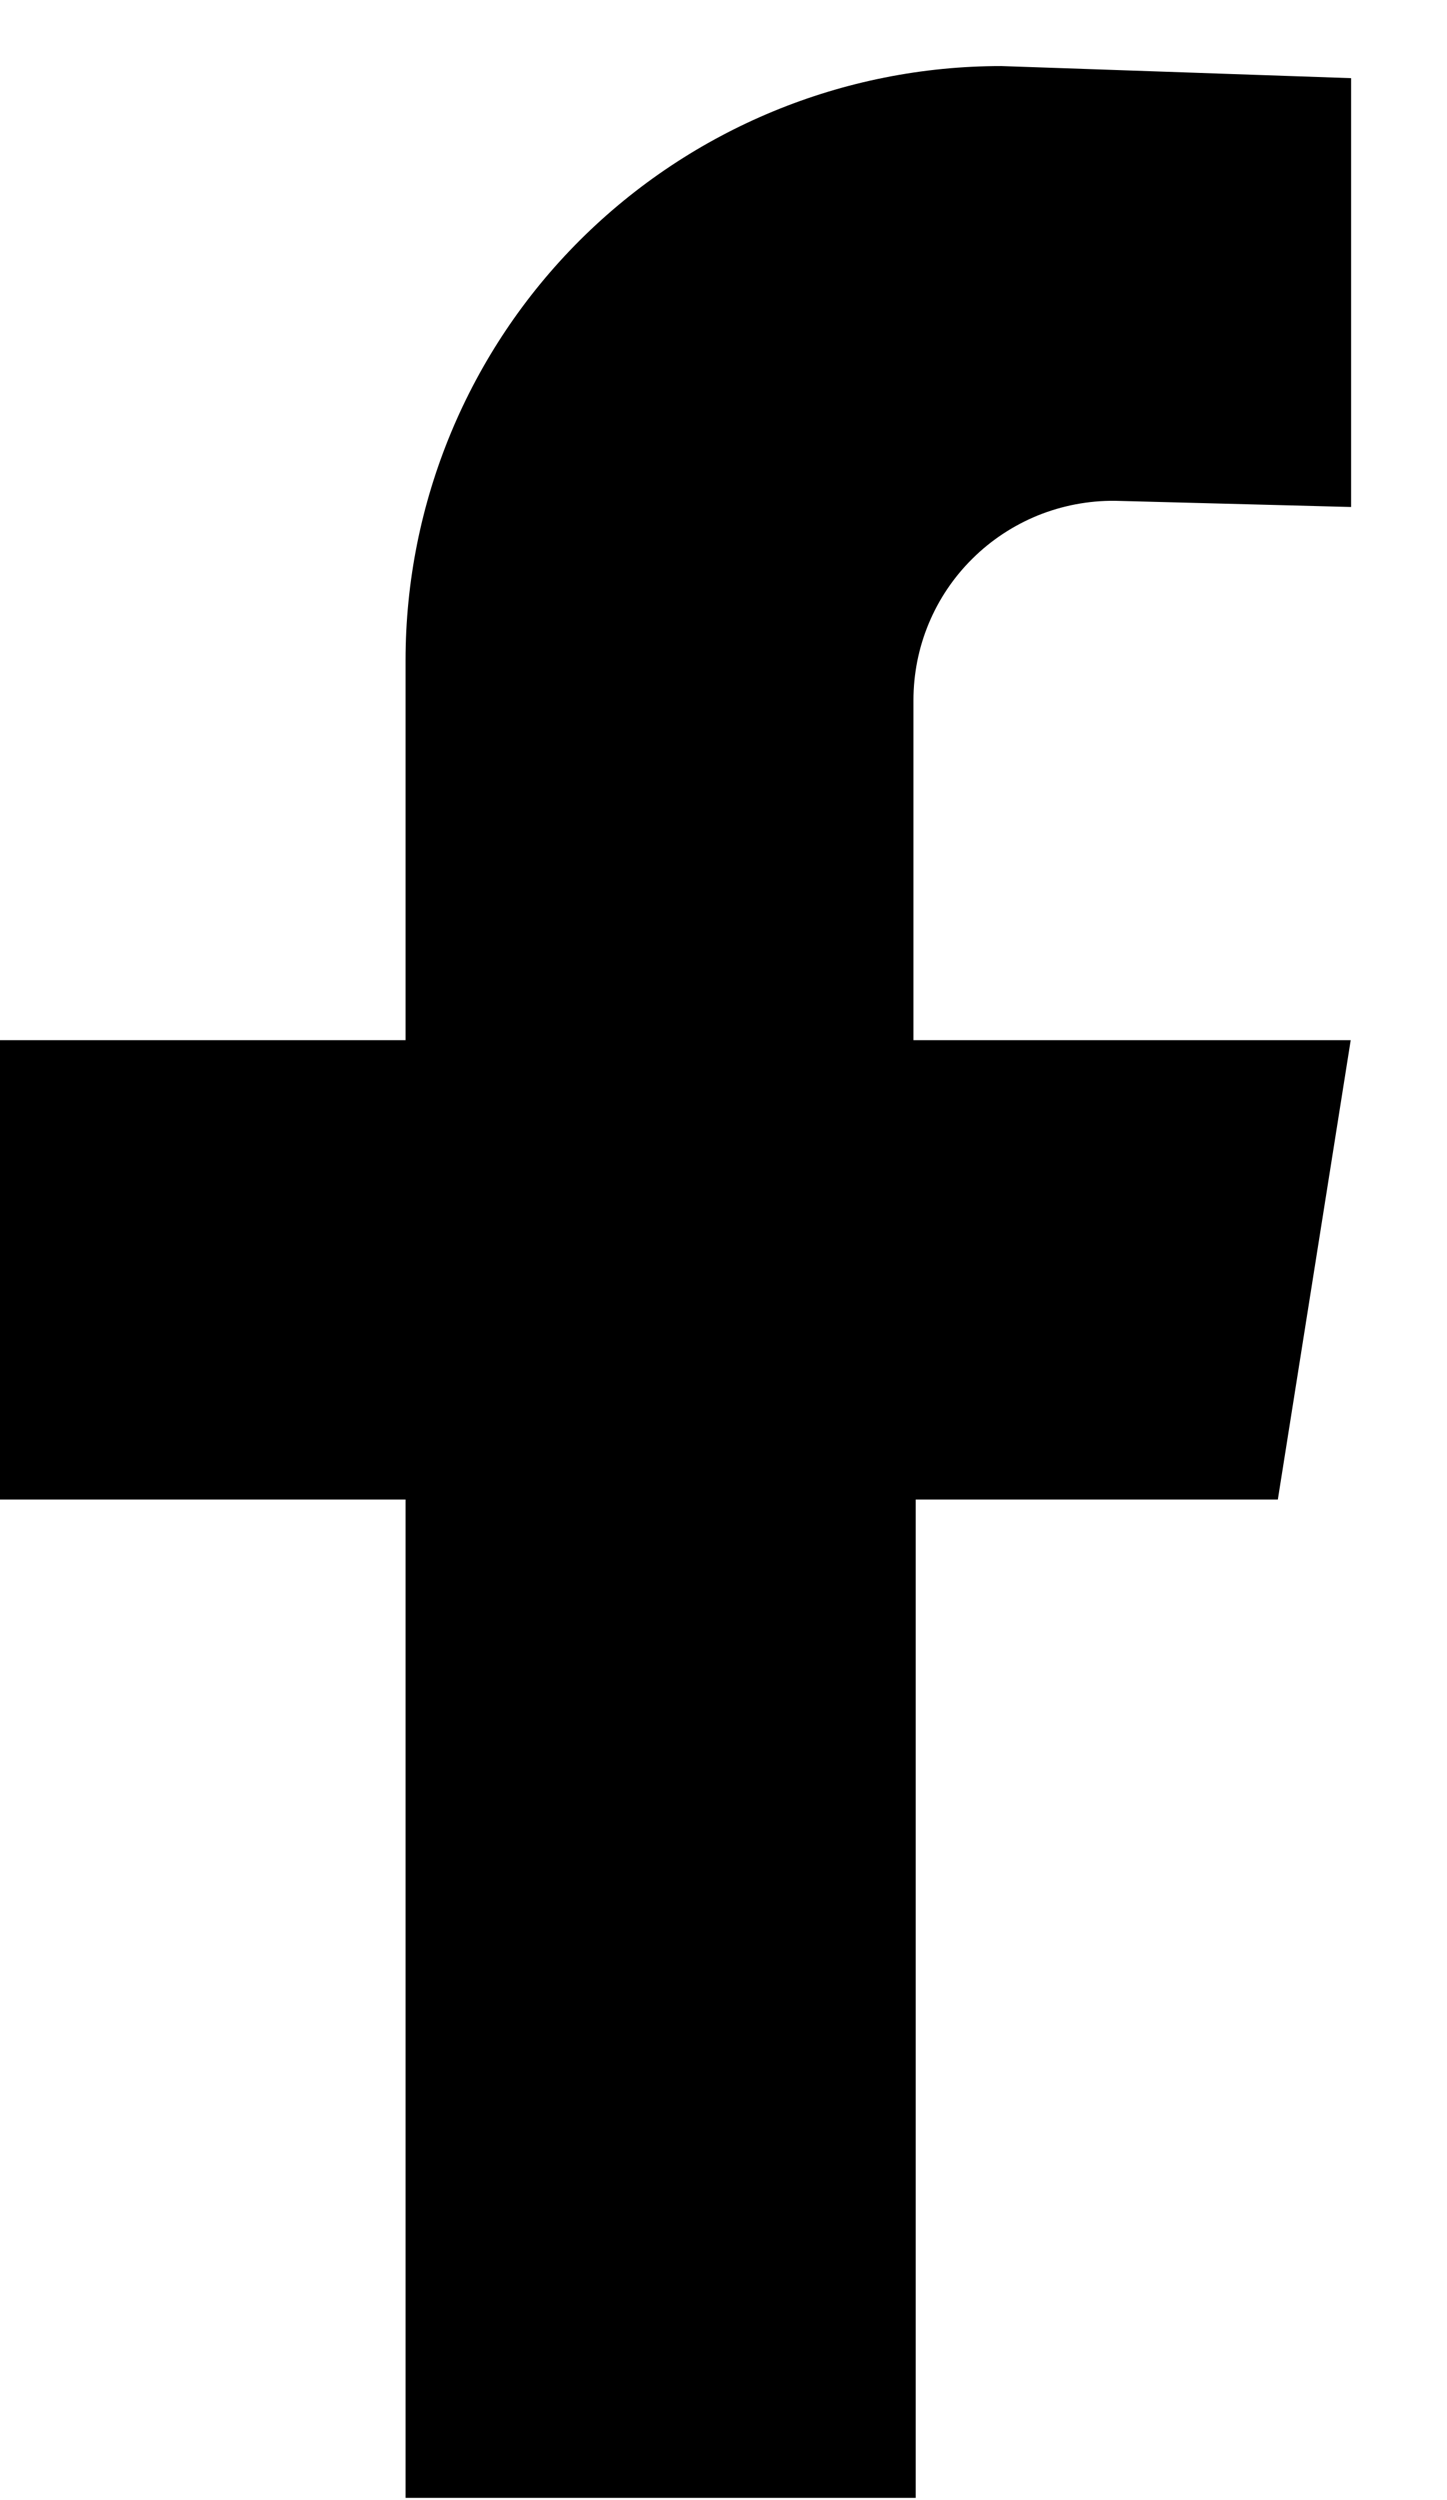 <svg width="11" height="19" viewBox="0 0 11 19" fill="none" xmlns="http://www.w3.org/2000/svg">
<path d="M8.476 3.806L10.271 3.853V0.594L7.612 0.502C6.411 0.502 5.259 0.978 4.409 1.825C3.56 2.672 3.083 3.821 3.083 5.018V7.905H0V11.396H3.083V18.983H6.961V11.396H9.714L10.268 7.905H6.944V5.322C6.944 5.122 6.983 4.924 7.06 4.739C7.137 4.554 7.25 4.386 7.393 4.245C7.535 4.104 7.704 3.993 7.89 3.917C8.076 3.842 8.275 3.804 8.476 3.806Z" fill="black"/>
</svg>
